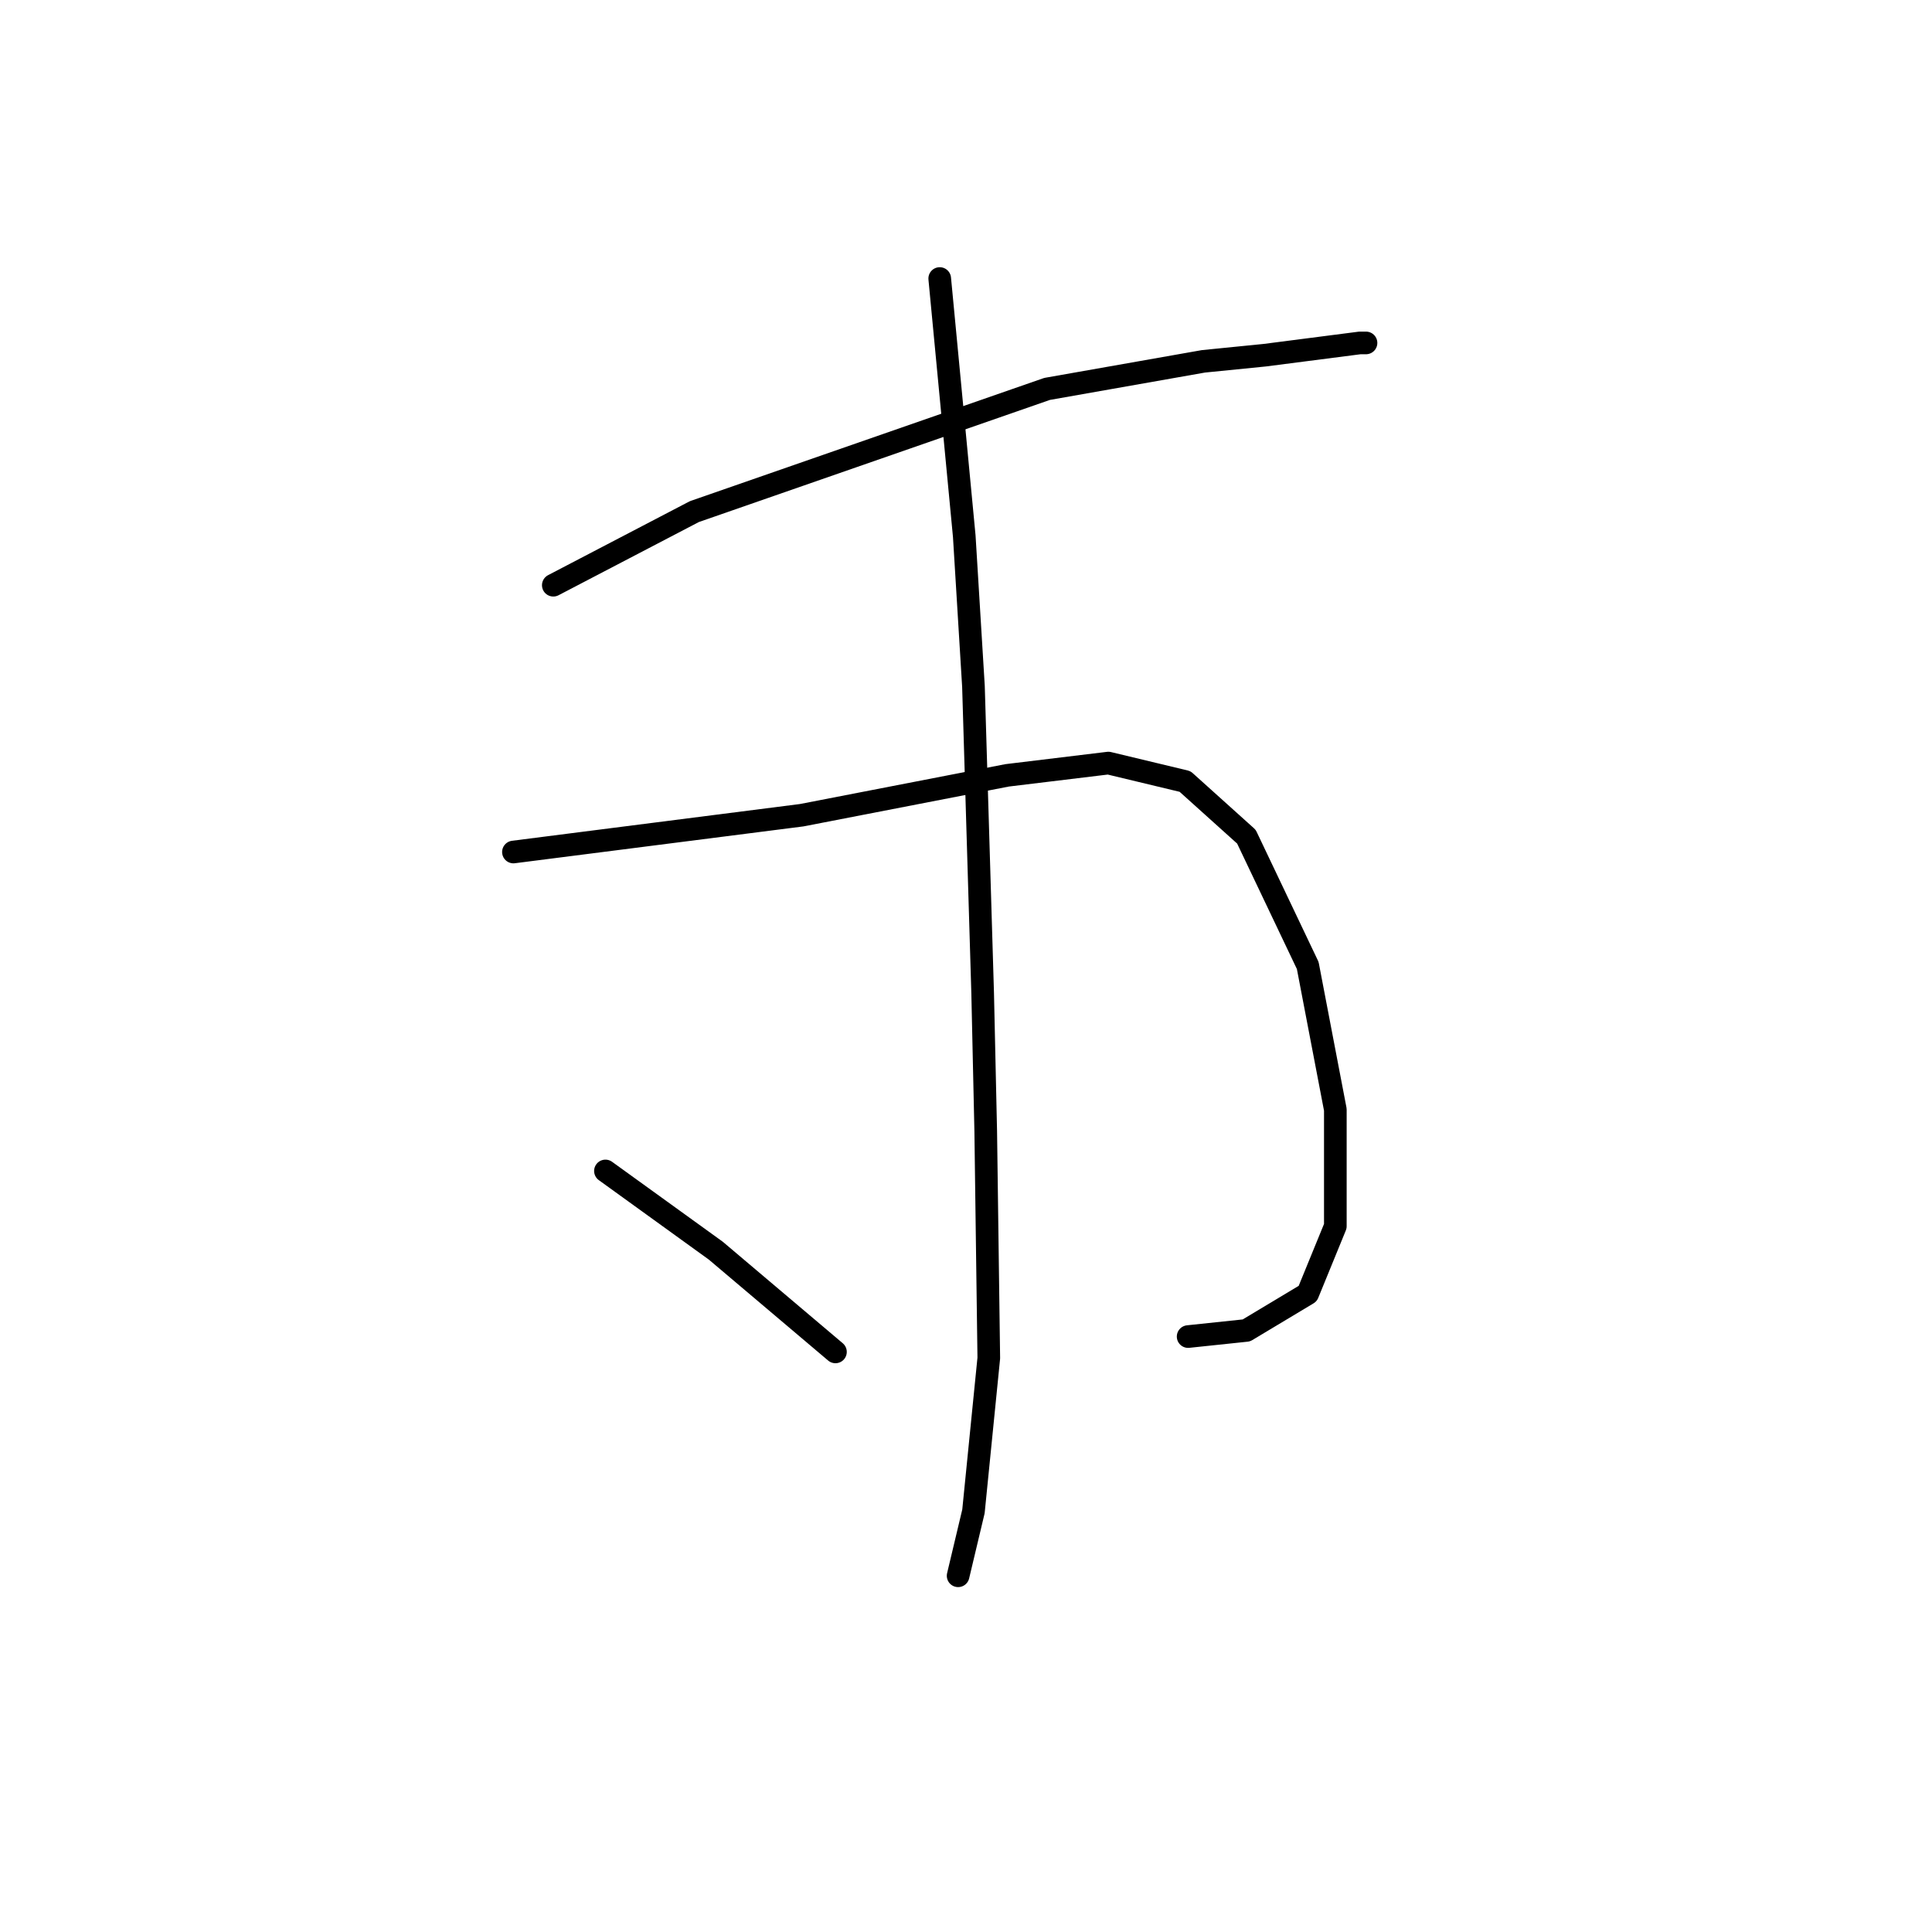 <?xml version="1.0" standalone="no"?>
    <svg width="256" height="256" xmlns="http://www.w3.org/2000/svg" version="1.1">
    <polyline stroke="black" stroke-width="3" stroke-linecap="round" fill="transparent" stroke-linejoin="round" points="73.316 77.543 82.663 72.666 92.009 67.79 138.741 51.535 159.466 47.878 167.593 47.065 180.19 45.44 181.003 45.44 181.003 45.44 " />
        <polyline stroke="black" stroke-width="3" stroke-linecap="round" fill="transparent" stroke-linejoin="round" points="68.033 112.896 87.133 110.458 106.232 108.02 133.458 102.737 146.868 101.112 157.027 103.55 165.155 110.865 173.282 127.932 176.939 147.031 176.939 162.473 173.282 171.413 165.155 176.289 157.434 177.102 157.434 177.102 " />
        <polyline stroke="black" stroke-width="3" stroke-linecap="round" fill="transparent" stroke-linejoin="round" points="124.518 36.906 126.144 53.973 127.769 71.041 128.988 90.953 130.207 131.589 130.614 149.876 131.02 179.947 128.988 200.265 126.956 208.799 126.956 208.799 " />
        <polyline stroke="black" stroke-width="3" stroke-linecap="round" fill="transparent" stroke-linejoin="round" points="80.224 155.158 87.539 160.441 94.853 165.724 110.702 179.134 110.702 179.134 " />
        </svg>
